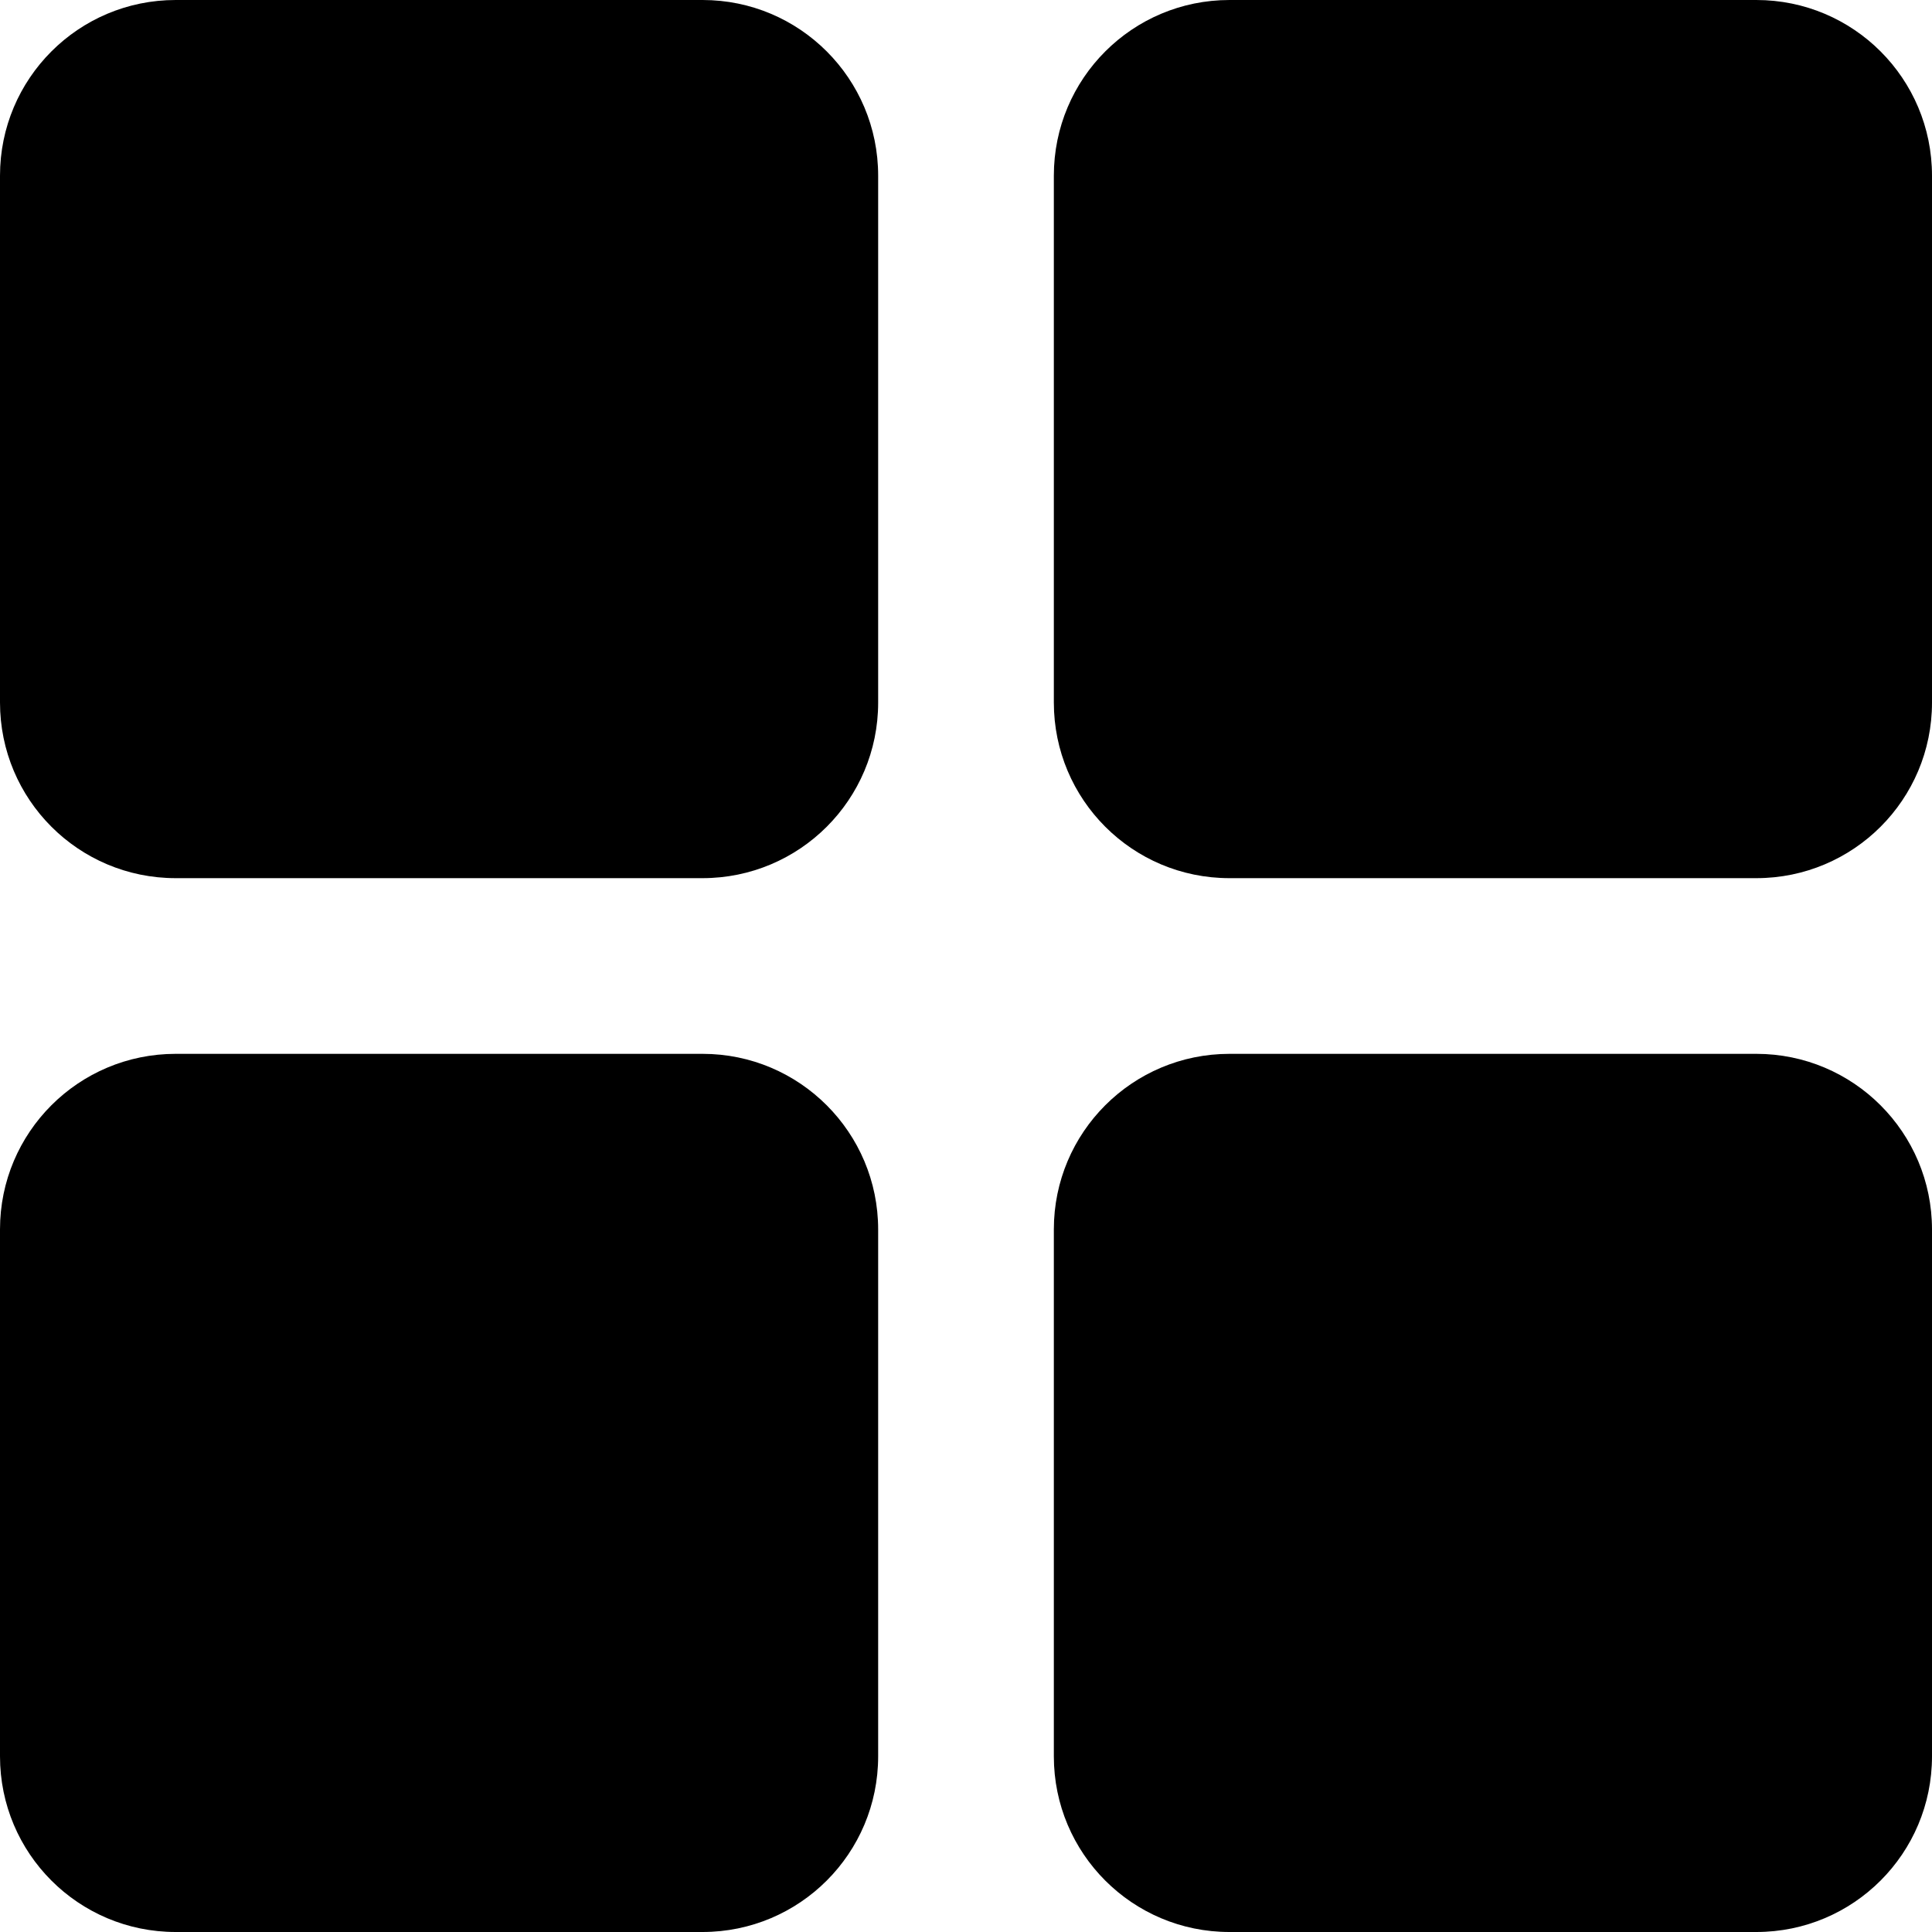 <svg xmlns="http://www.w3.org/2000/svg" width="15" height="15"><path d="M5.455 8.182H1.364C.61 8.182 0 8.792 0 9.545v4.091C0 14.39.61 15 1.364 15h4.09c.754 0 1.364-.61 1.364-1.364v-4.09c0-.753-.61-1.364-1.363-1.364Zm0-8.182H1.364C.61 0 0 .61 0 1.364v4.09c0 .754.61 1.364 1.364 1.364h4.09c.754 0 1.364-.61 1.364-1.363V1.364C6.818.61 6.208 0 5.455 0Zm8.181 8.182h-4.09c-.754 0-1.364.61-1.364 1.363v4.091c0 .754.61 1.364 1.363 1.364h4.091C14.39 15 15 14.39 15 13.636v-4.09c0-.753-.61-1.364-1.364-1.364Zm0-8.182h-4.09c-.754 0-1.364.61-1.364 1.364v4.09c0 .754.61 1.364 1.363 1.364h4.091c.754 0 1.364-.61 1.364-1.363V1.364C15 .61 14.39 0 13.636 0Z"/></svg>